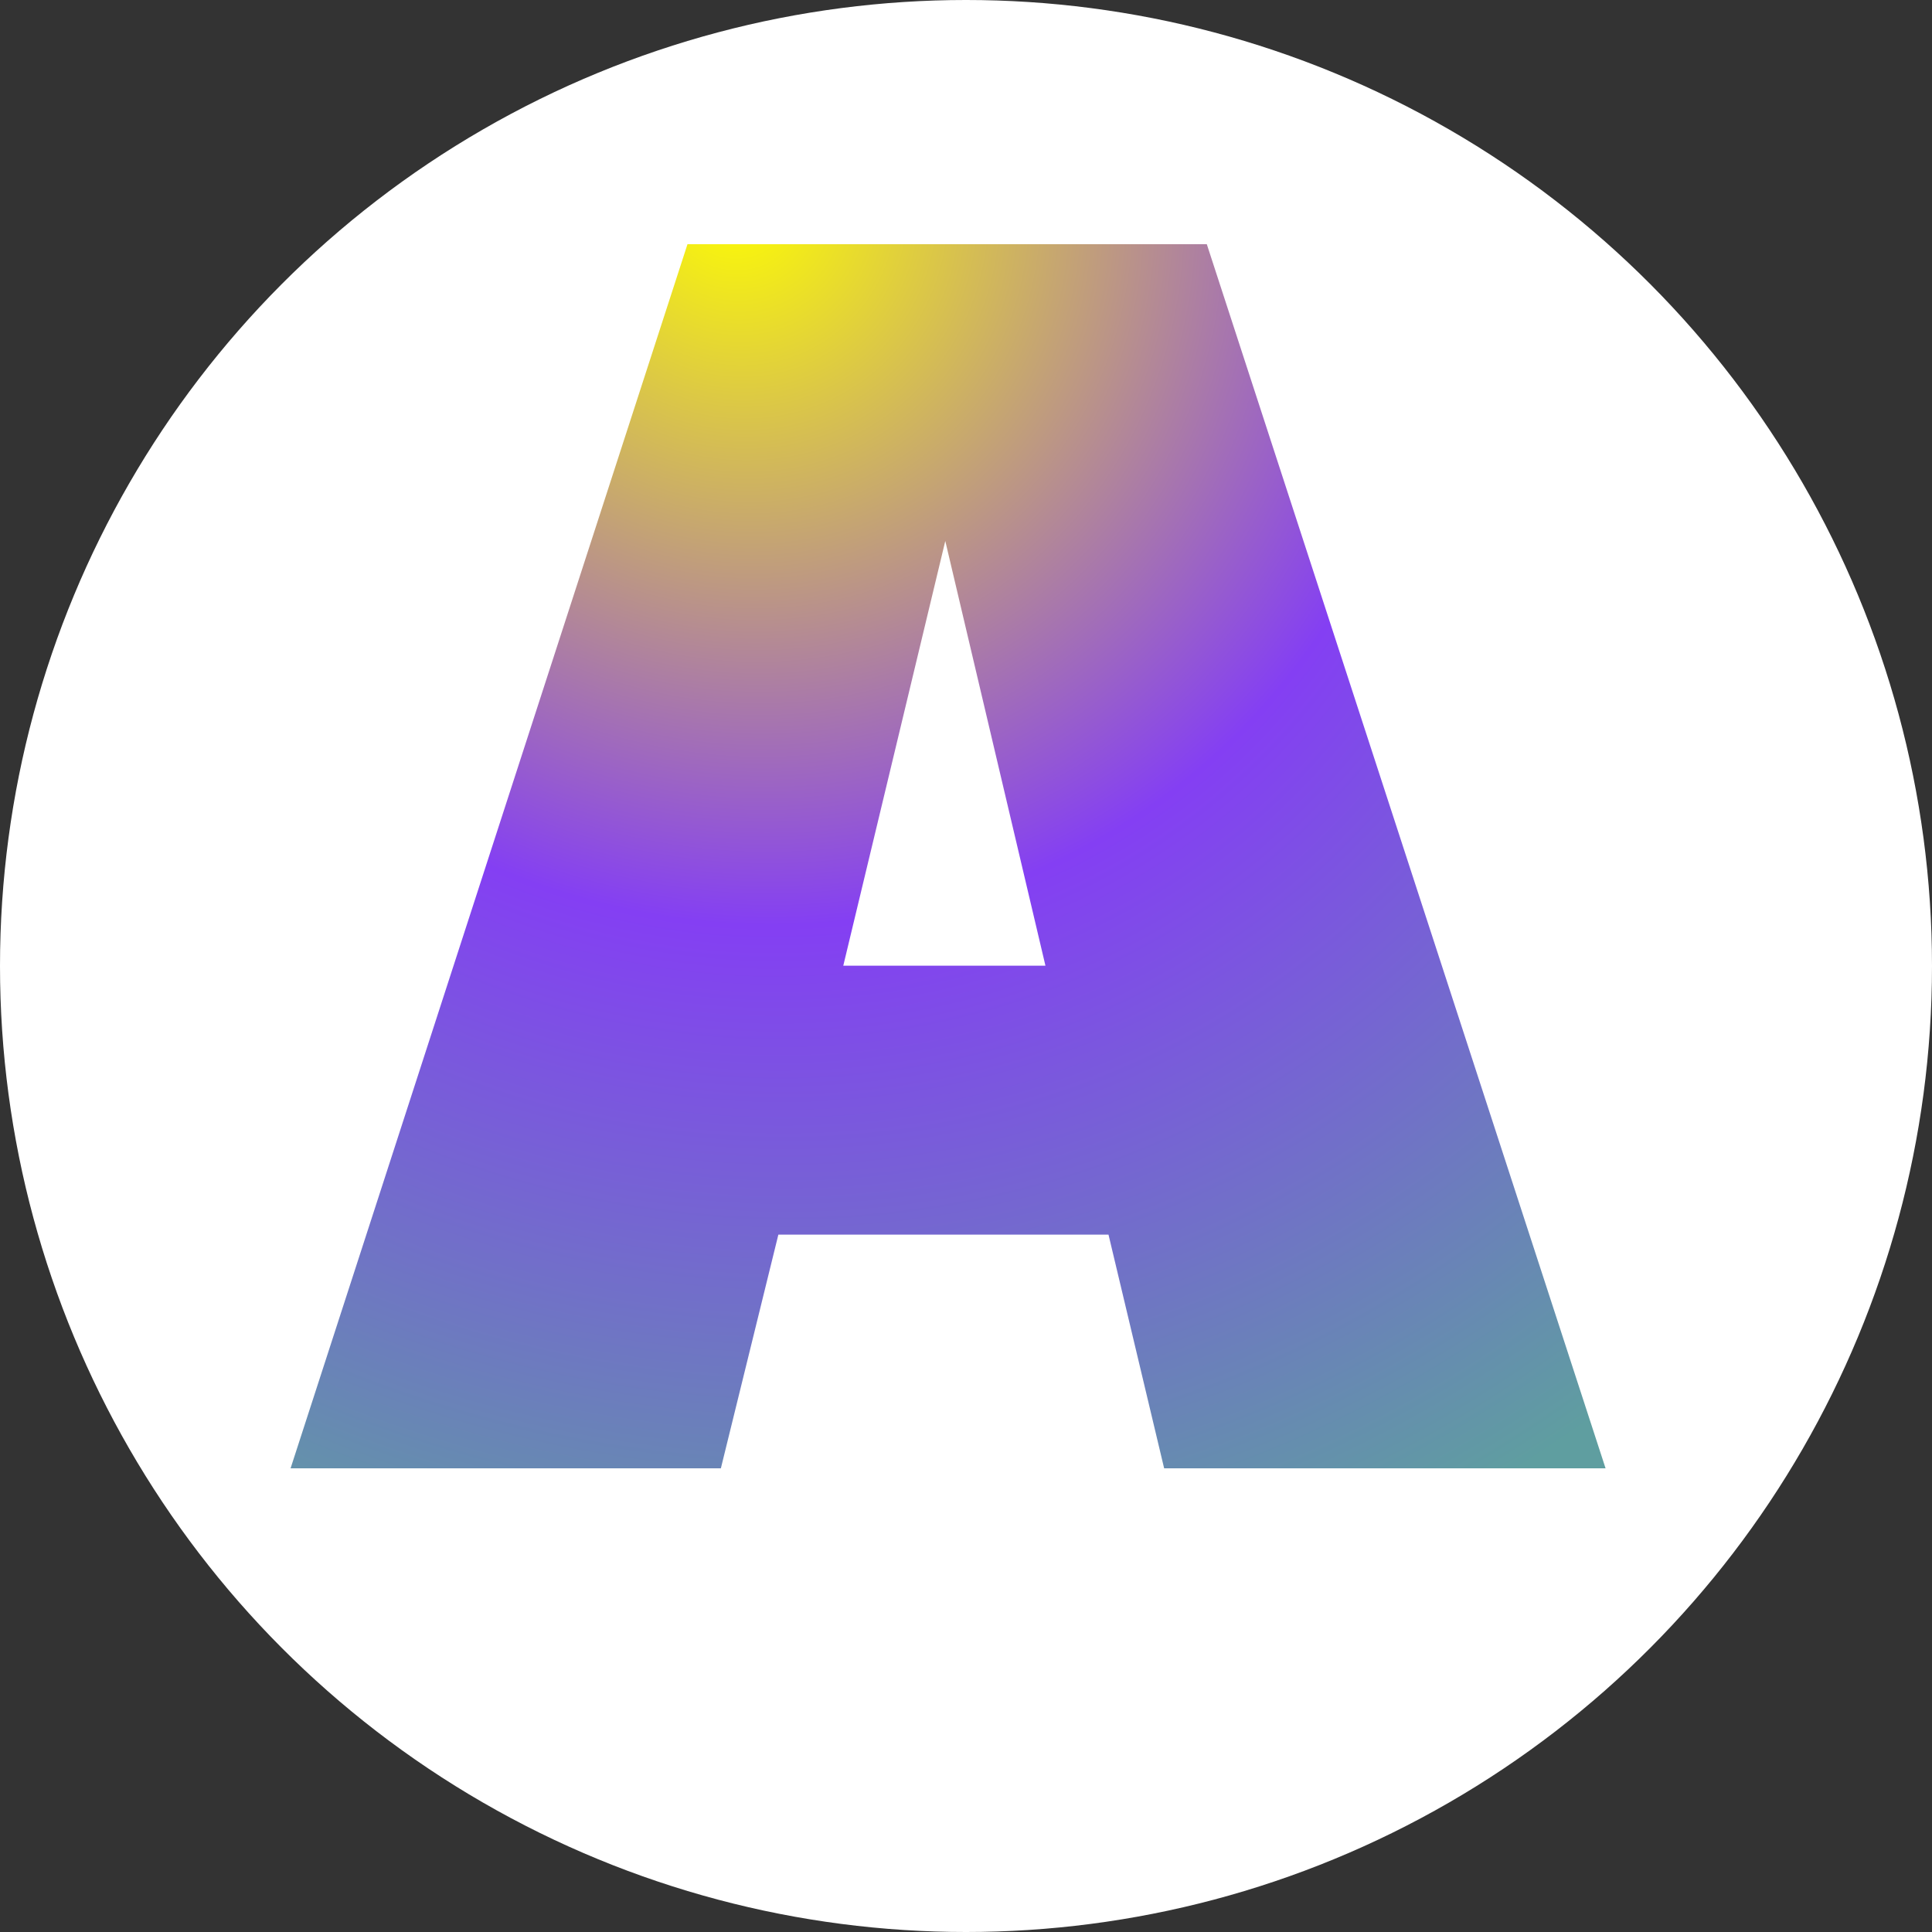 <svg width="100" height="100" viewBox="0 0 100 100" fill="none" xmlns="http://www.w3.org/2000/svg">
<rect x="0" y="0" width="100" height="100" fill="#333333" stroke="none"/>
<g clip-path="url(#clip0_157_0)">
<circle cx="50" cy="50" r="50" fill="white"/>
<path d="M83.104 76H60.256L57.376 63.904H40.288L37.312 76H15.04L35.584 12.64H62.464L83.104 76ZM43.648 49.984H54.112L48.928 28L43.648 49.984Z" fill="url(#paint0_radial_157_0)"/>
</g>
<defs>
<radialGradient id="paint0_radial_157_0" cx="0" cy="0" r="1" gradientUnits="userSpaceOnUse" gradientTransform="translate(37.961 10.311) rotate(56.39) scale(77.33 71.934)">
<stop stop-color="#FFFF00"/>
<stop offset="0.495" stop-color="#843FF3"/>
<stop offset="1" stop-color="#5F9EA0"/>
</radialGradient>
<clipPath id="clip0_157_0">
<rect width="100" height="100" fill="white"/>
</clipPath>
</defs>
</svg>
